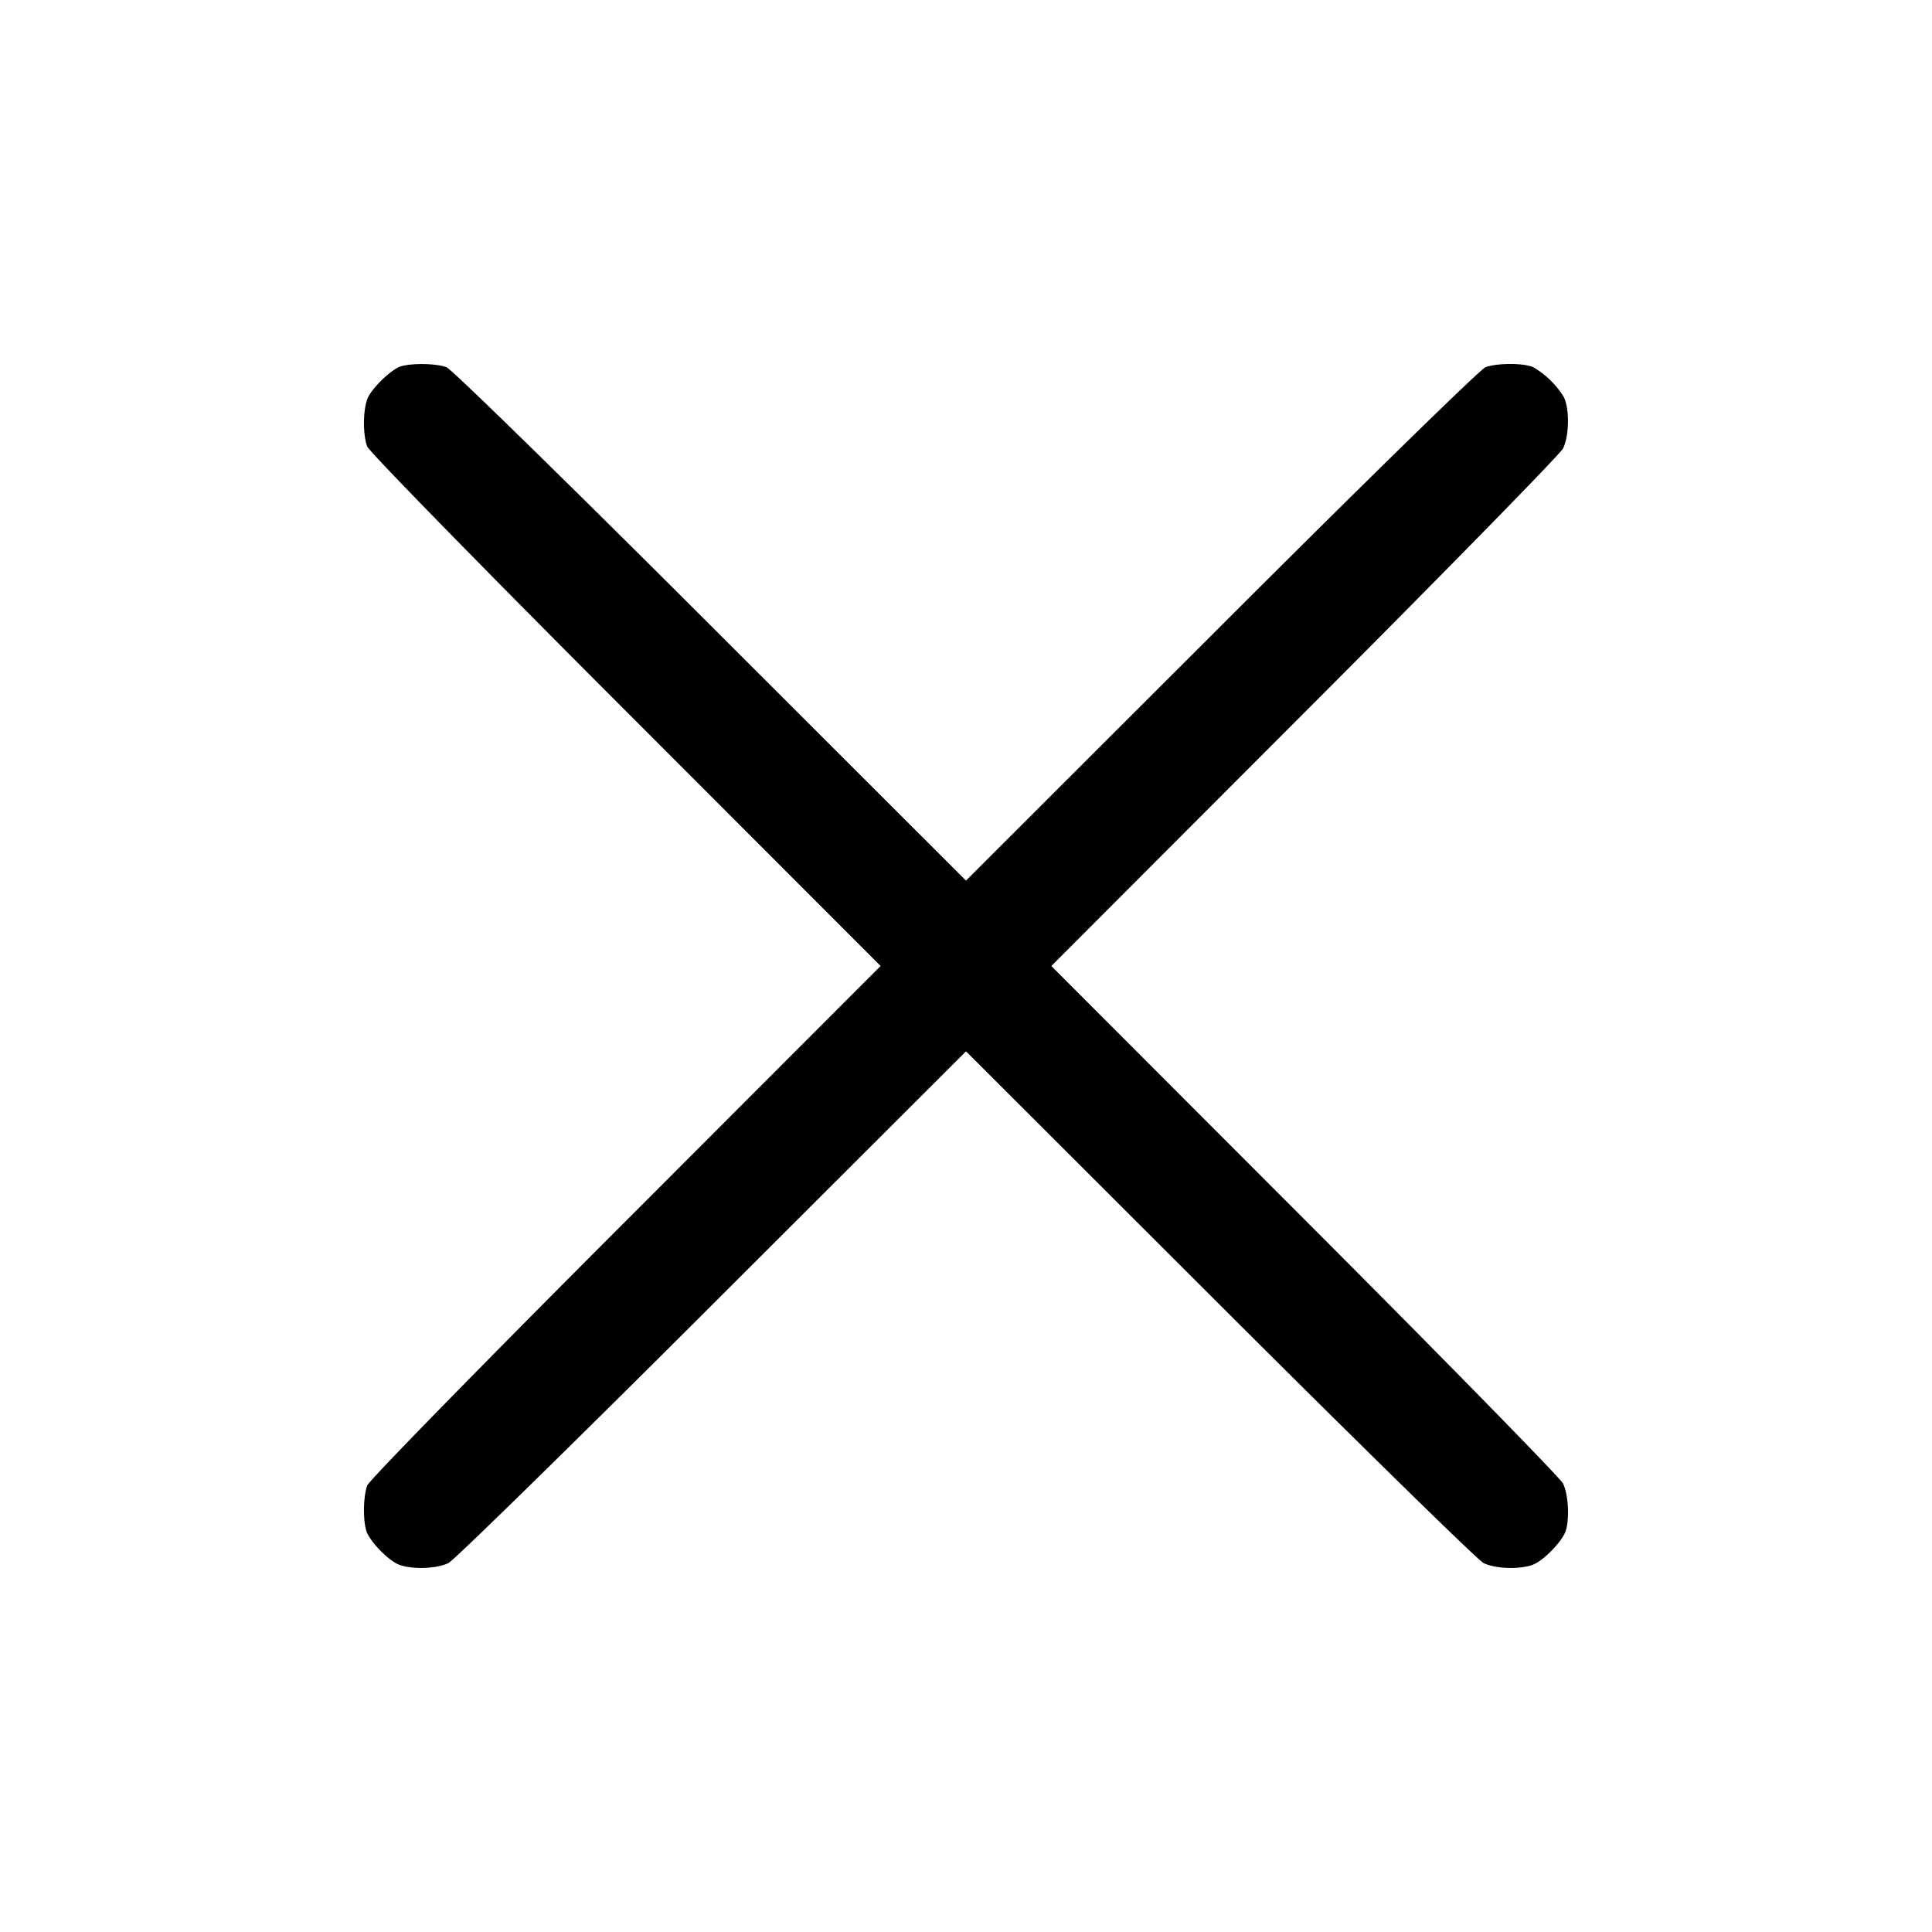 <svg xmlns="http://www.w3.org/2000/svg" xml:space="preserve" fill="none" viewBox="0 0 24 24">
  <path fill="#000" fill-rule="evenodd" d="M4.94 4.567c-.127.07-.302.244-.364.361-.066.127-.074.459-.014.619.023.063 1.439 1.511 3.21 3.283L10.939 12l-3.167 3.17c-1.771 1.772-3.187 3.22-3.21 3.283-.055.148-.054.49.003.6.066.129.24.306.363.371.145.075.486.071.644-.008.07-.035 1.545-1.479 3.278-3.21L12 13.06l3.15 3.146c1.733 1.731 3.208 3.175 3.278 3.21.158.079.499.083.644.008.123-.065.297-.242.363-.371.066-.128.055-.477-.019-.625-.035-.07-1.479-1.545-3.21-3.278L13.06 12l3.146-3.15c1.731-1.733 3.175-3.208 3.21-3.278.079-.158.083-.499.008-.644a1.1 1.1 0 0 0-.371-.363c-.11-.057-.452-.058-.6-.003-.063.023-1.511 1.439-3.283 3.21L12 10.939 8.83 7.772c-1.772-1.771-3.22-3.187-3.283-3.21-.146-.055-.505-.052-.607.005"/>
</svg>
